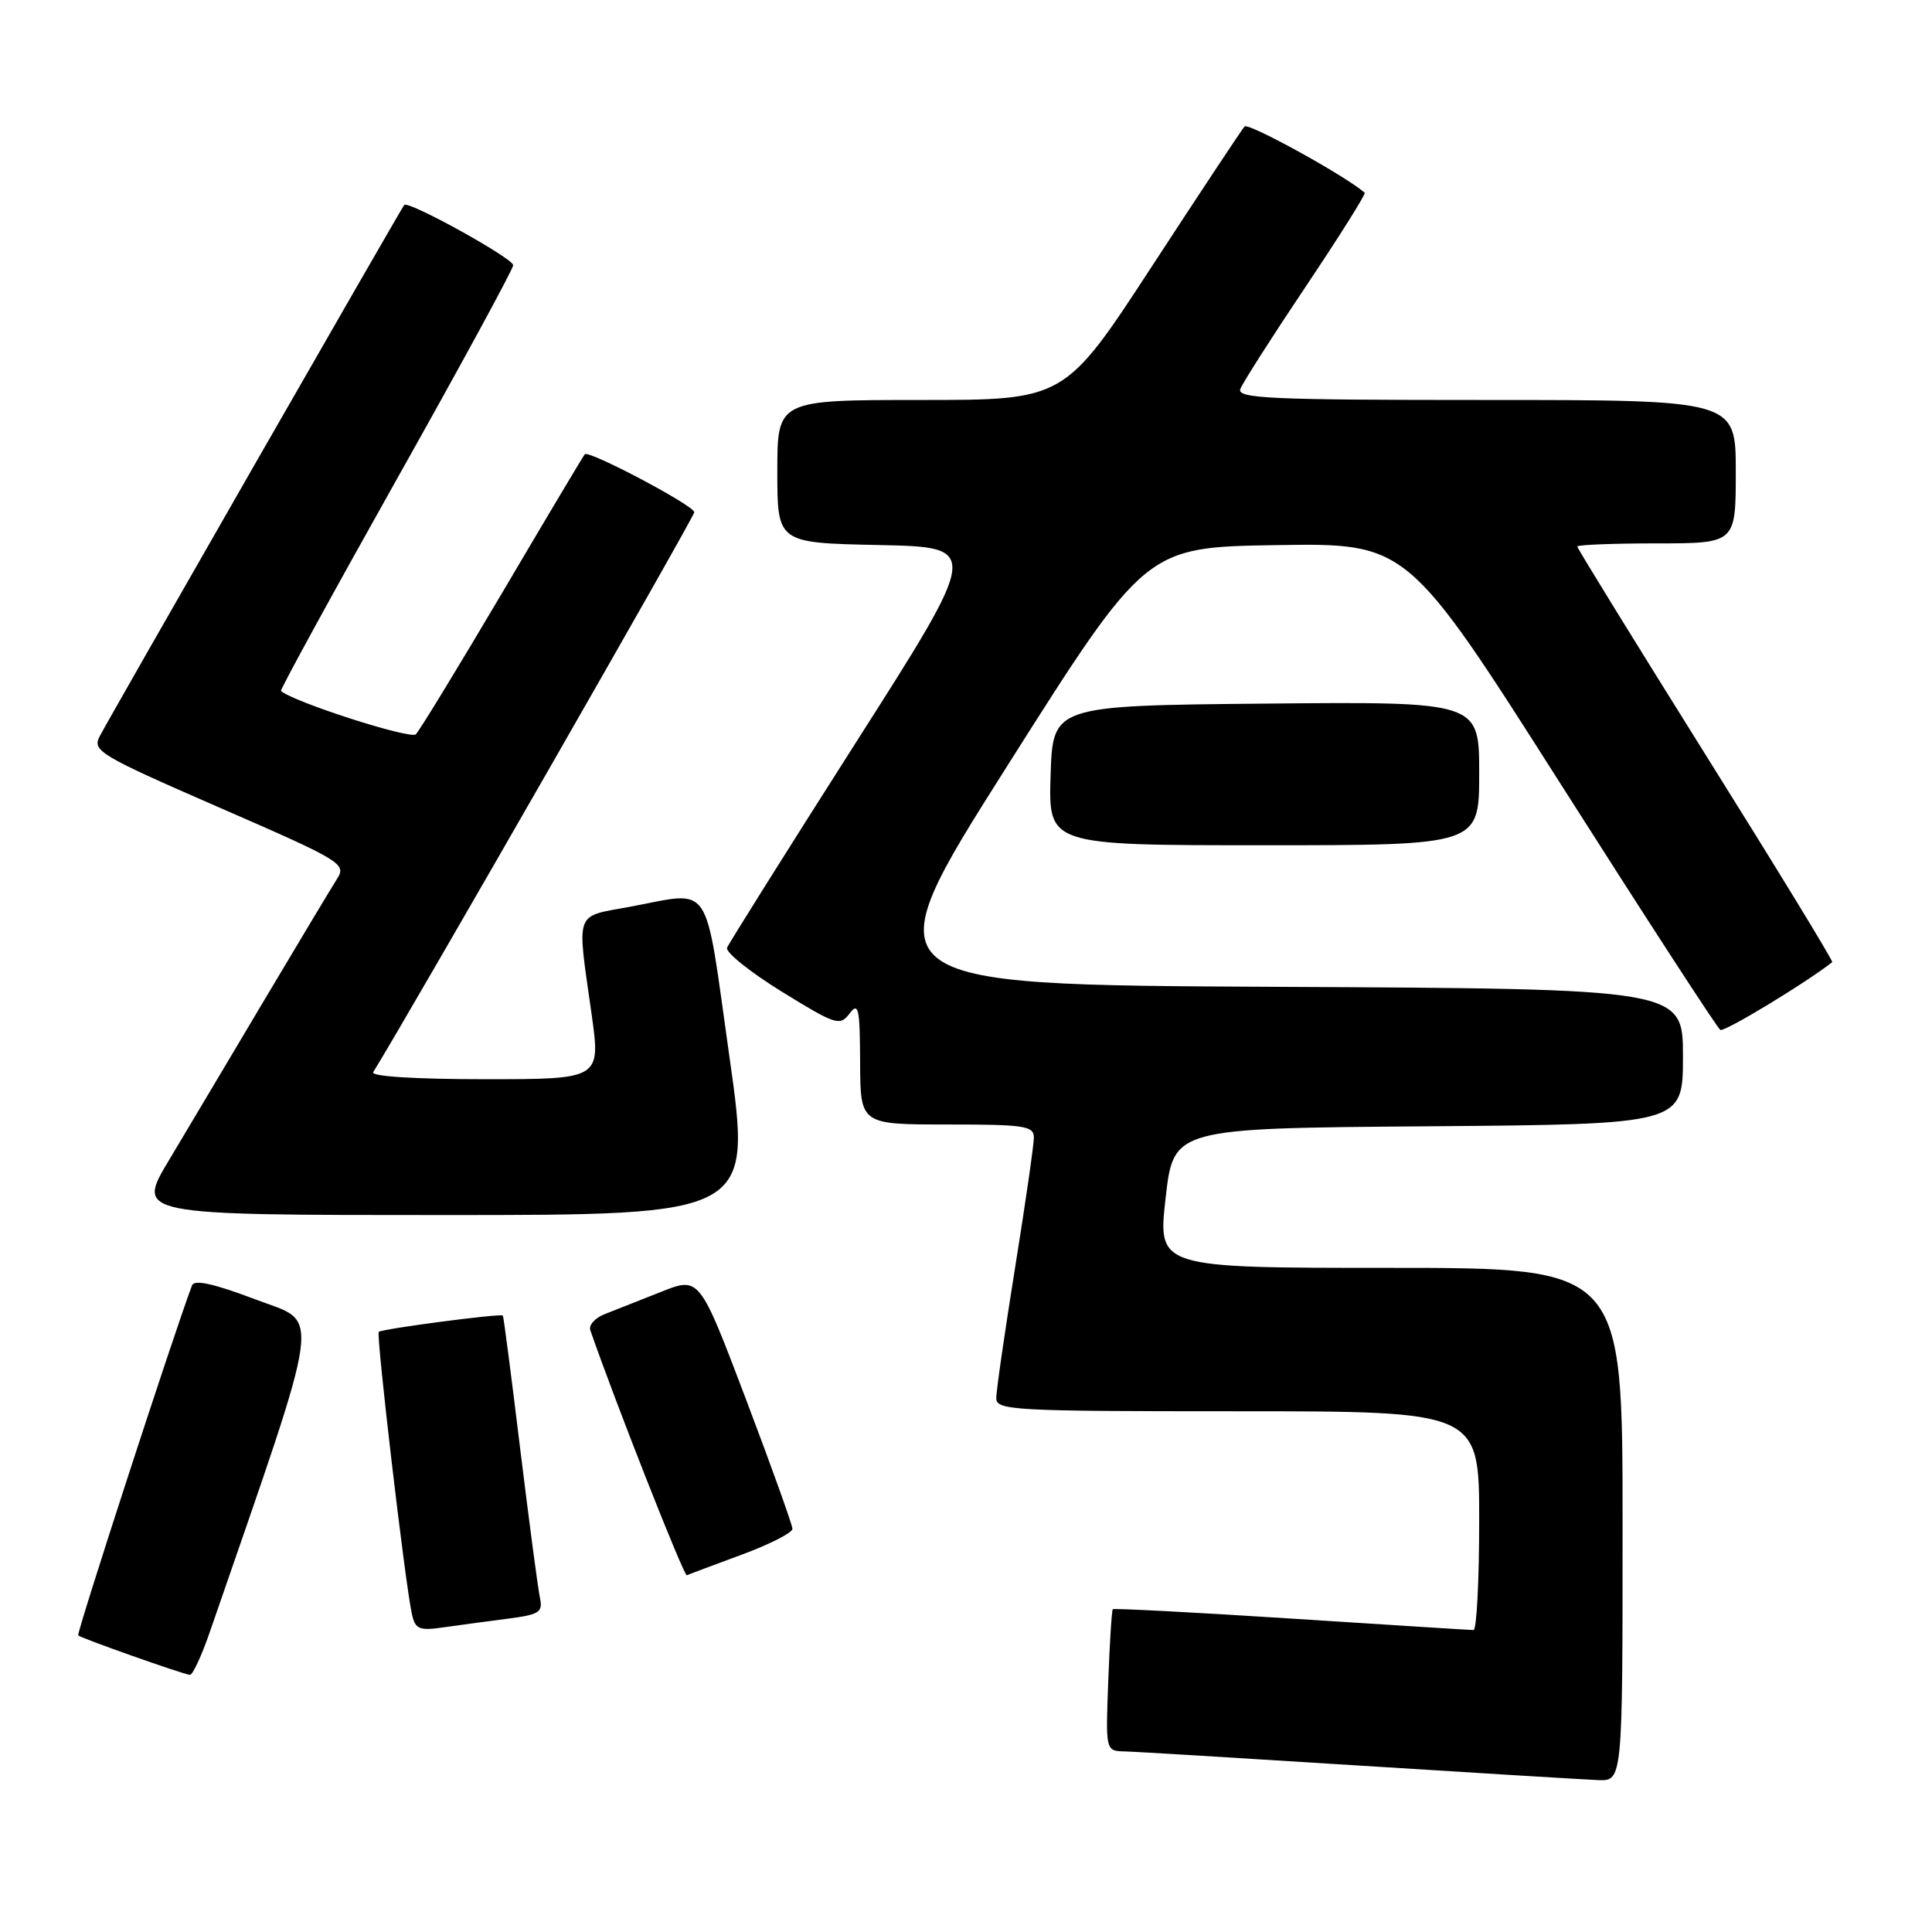<?xml version="1.0" encoding="UTF-8" standalone="no"?>
<!DOCTYPE svg PUBLIC "-//W3C//DTD SVG 1.1//EN" "http://www.w3.org/Graphics/SVG/1.1/DTD/svg11.dtd" >
<svg xmlns="http://www.w3.org/2000/svg" xmlns:xlink="http://www.w3.org/1999/xlink" version="1.1" viewBox="0 0 256 256">
 <g >
 <path fill="currentColor"
d=" M 215.00 202.00 C 215.00 168.00 215.00 168.00 184.20 168.00 C 153.40 168.00 153.40 168.00 154.45 158.75 C 155.50 149.50 155.50 149.50 189.25 149.24 C 223.00 148.97 223.00 148.97 223.00 140.00 C 223.00 131.02 223.00 131.02 169.04 130.76 C 115.09 130.50 115.09 130.50 133.46 101.50 C 151.82 72.50 151.82 72.50 169.16 72.23 C 186.50 71.96 186.50 71.96 206.87 104.00 C 218.07 121.61 227.55 136.22 227.95 136.47 C 228.47 136.79 239.25 130.27 242.78 127.49 C 242.94 127.36 235.40 115.02 226.03 100.06 C 216.67 85.09 209.00 72.66 209.00 72.42 C 209.00 72.19 213.72 72.00 219.50 72.00 C 230.00 72.00 230.00 72.00 230.00 62.50 C 230.00 53.00 230.00 53.00 196.89 53.00 C 168.29 53.00 163.86 52.80 164.35 51.54 C 164.65 50.74 168.56 44.62 173.03 37.95 C 177.50 31.28 181.01 25.69 180.83 25.54 C 178.31 23.32 165.41 16.21 164.91 16.76 C 164.54 17.17 159.03 25.49 152.66 35.25 C 141.08 53.00 141.08 53.00 122.04 53.00 C 103.00 53.00 103.00 53.00 103.00 62.47 C 103.00 71.94 103.00 71.94 116.46 72.22 C 129.92 72.50 129.92 72.50 113.34 98.50 C 104.23 112.80 96.58 124.99 96.34 125.58 C 96.11 126.17 99.36 128.78 103.56 131.38 C 110.74 135.81 111.29 135.99 112.57 134.30 C 113.76 132.73 113.94 133.57 113.97 140.75 C 114.00 149.00 114.00 149.00 125.50 149.00 C 135.79 149.00 137.00 149.18 136.99 150.75 C 136.99 151.71 135.87 159.47 134.50 168.00 C 133.13 176.53 132.01 184.29 132.01 185.25 C 132.00 186.88 134.19 187.00 164.00 187.00 C 196.00 187.00 196.00 187.00 196.00 201.50 C 196.00 209.47 195.66 216.00 195.25 215.99 C 194.84 215.99 183.97 215.30 171.10 214.47 C 158.23 213.64 147.59 213.09 147.45 213.23 C 147.31 213.38 147.04 217.66 146.85 222.75 C 146.50 232.00 146.50 232.00 149.00 232.07 C 150.38 232.10 164.32 232.95 180.00 233.94 C 195.68 234.93 209.96 235.80 211.75 235.87 C 215.00 236.00 215.00 236.00 215.00 202.00 Z  M 27.80 216.25 C 43.02 172.20 42.56 175.49 33.85 172.18 C 28.33 170.09 25.74 169.51 25.44 170.33 C 22.94 176.98 10.11 216.44 10.36 216.70 C 10.74 217.07 24.14 221.81 25.16 221.93 C 25.52 221.97 26.71 219.41 27.80 216.25 Z  M 67.25 214.49 C 71.49 213.94 71.96 213.64 71.54 211.69 C 71.28 210.48 70.11 201.62 68.93 192.00 C 67.76 182.38 66.73 174.42 66.63 174.32 C 66.36 174.01 50.58 176.08 50.19 176.48 C 49.82 176.85 53.66 209.65 54.57 213.83 C 55.02 215.89 55.51 216.10 58.79 215.63 C 60.83 215.34 64.64 214.83 67.25 214.49 Z  M 98.26 206.01 C 101.97 204.64 105.00 203.10 105.00 202.58 C 105.00 202.07 102.23 194.34 98.84 185.40 C 92.68 169.15 92.68 169.15 87.59 171.18 C 84.79 172.29 81.44 173.61 80.15 174.12 C 78.85 174.62 77.99 175.58 78.22 176.26 C 81.47 185.66 90.63 208.91 91.01 208.73 C 91.29 208.60 94.56 207.38 98.26 206.01 Z  M 96.65 140.00 C 93.27 116.18 94.56 118.11 83.37 120.17 C 76.07 121.52 76.43 120.52 78.37 134.25 C 79.61 143.00 79.61 143.00 64.25 143.00 C 55.08 143.00 49.11 142.63 49.45 142.07 C 54.29 134.24 92.00 68.48 92.00 67.87 C 92.00 67.01 78.04 59.62 77.49 60.19 C 77.32 60.36 72.42 68.58 66.60 78.45 C 60.77 88.32 55.60 96.80 55.10 97.30 C 54.39 98.01 38.75 92.97 37.23 91.55 C 37.09 91.41 43.95 78.87 52.48 63.67 C 61.02 48.48 68.00 35.64 68.00 35.14 C 68.00 34.23 54.09 26.53 53.56 27.16 C 53.16 27.63 14.54 95.00 13.21 97.56 C 12.20 99.49 13.16 100.07 29.06 107.00 C 45.29 114.07 45.93 114.46 44.67 116.44 C 43.95 117.57 39.61 124.80 35.03 132.50 C 30.46 140.20 24.76 149.76 22.38 153.75 C 18.04 161.00 18.04 161.00 58.84 161.00 C 99.63 161.00 99.63 161.00 96.65 140.00 Z  M 196.00 102.48 C 196.00 92.97 196.00 92.97 167.75 93.23 C 139.50 93.50 139.50 93.50 139.21 102.75 C 138.92 112.00 138.92 112.00 167.46 112.00 C 196.00 112.00 196.00 112.00 196.00 102.48 Z "/>
</g>
</svg>